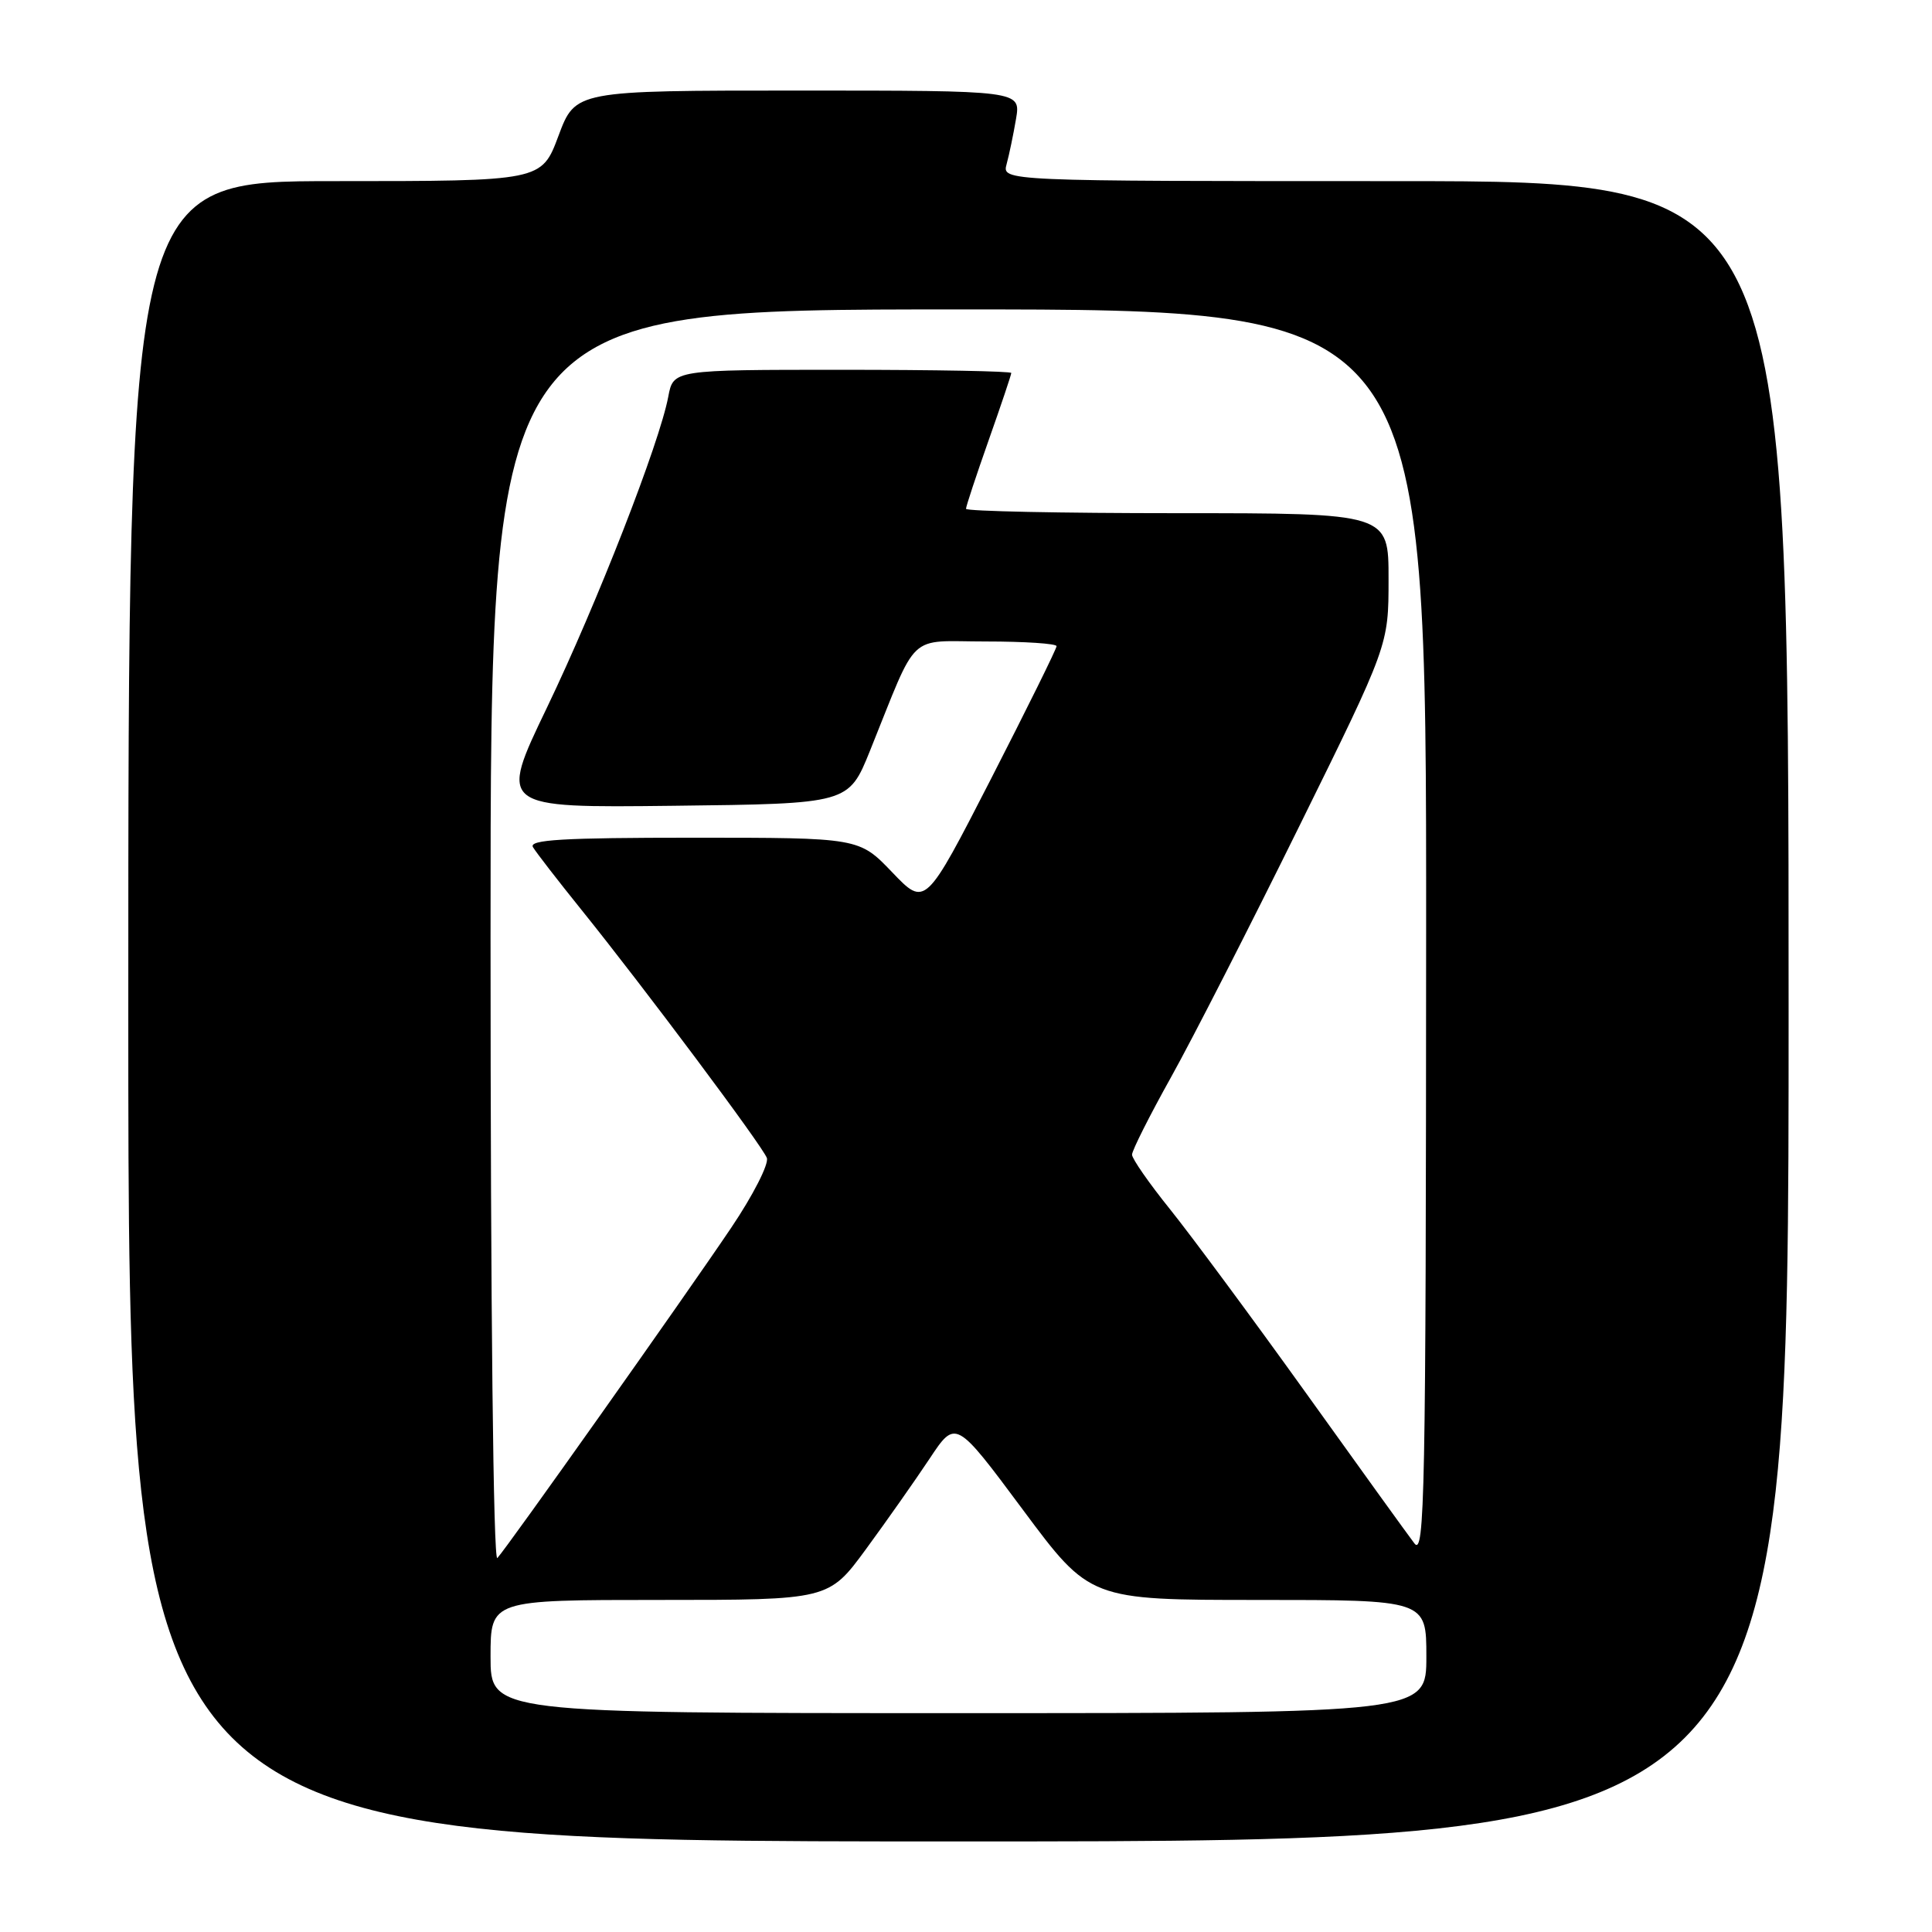 <?xml version="1.0" encoding="UTF-8" standalone="no"?>
<!DOCTYPE svg PUBLIC "-//W3C//DTD SVG 1.1//EN" "http://www.w3.org/Graphics/SVG/1.1/DTD/svg11.dtd" >
<svg xmlns="http://www.w3.org/2000/svg" xmlns:xlink="http://www.w3.org/1999/xlink" version="1.1" viewBox="0 0 256 256">
 <g >
 <path fill="currentColor"
d=" M 237.00 134.00 C 237.00 24.00 237.00 24.00 184.88 24.00 C 132.77 24.00 132.77 24.00 133.38 21.75 C 133.72 20.51 134.28 17.81 134.63 15.75 C 135.26 12.00 135.26 12.00 105.75 12.00 C 76.24 12.00 76.24 12.00 74.00 18.00 C 71.76 24.00 71.76 24.00 44.38 24.00 C 17.00 24.00 17.00 24.00 17.00 134.00 C 17.00 244.00 17.00 244.00 127.00 244.00 C 237.00 244.00 237.00 244.00 237.00 134.00 Z  M 65.00 219.50 C 65.00 212.00 65.00 212.00 87.41 212.00 C 109.81 212.00 109.81 212.00 114.76 205.25 C 117.48 201.54 121.27 196.15 123.17 193.29 C 126.63 188.07 126.63 188.07 135.53 200.04 C 144.42 212.00 144.42 212.00 166.71 212.00 C 189.00 212.00 189.00 212.00 189.00 219.50 C 189.00 227.00 189.00 227.00 127.00 227.00 C 65.00 227.00 65.00 227.00 65.00 219.50 Z  M 65.00 124.20 C 65.00 41.00 65.00 41.00 127.00 41.00 C 189.00 41.00 189.00 41.00 188.97 123.75 C 188.94 198.11 188.78 206.30 187.41 204.50 C 186.57 203.40 180.08 194.40 172.99 184.50 C 165.89 174.60 157.81 163.69 155.04 160.24 C 152.27 156.80 150.00 153.54 150.00 153.00 C 150.00 152.45 152.32 147.84 155.16 142.75 C 158.00 137.66 165.64 122.70 172.15 109.50 C 183.99 85.50 183.99 85.50 183.99 76.75 C 184.00 68.00 184.00 68.00 156.00 68.00 C 140.60 68.00 128.00 67.74 128.00 67.42 C 128.00 67.10 129.35 63.02 131.00 58.34 C 132.65 53.67 134.00 49.65 134.00 49.42 C 134.00 49.19 123.93 49.00 111.61 49.00 C 89.22 49.00 89.22 49.00 88.55 52.56 C 87.40 58.70 79.11 79.94 72.47 93.77 C 66.09 107.04 66.09 107.04 89.27 106.77 C 112.44 106.50 112.44 106.50 115.27 99.50 C 121.77 83.39 120.07 85.00 130.65 85.00 C 135.79 85.00 140.00 85.28 140.00 85.62 C 140.00 85.97 136.09 93.88 131.31 103.21 C 122.61 120.17 122.61 120.17 118.22 115.58 C 113.83 111.00 113.83 111.00 91.85 111.00 C 74.55 111.00 70.04 111.27 70.62 112.25 C 71.03 112.94 73.90 116.65 77.00 120.50 C 85.30 130.80 100.98 151.78 101.61 153.43 C 101.91 154.21 99.79 158.38 96.89 162.68 C 90.69 171.89 67.19 205.07 65.90 206.45 C 65.37 207.01 65.00 173.30 65.00 124.20 Z "/>
</g>
</svg>